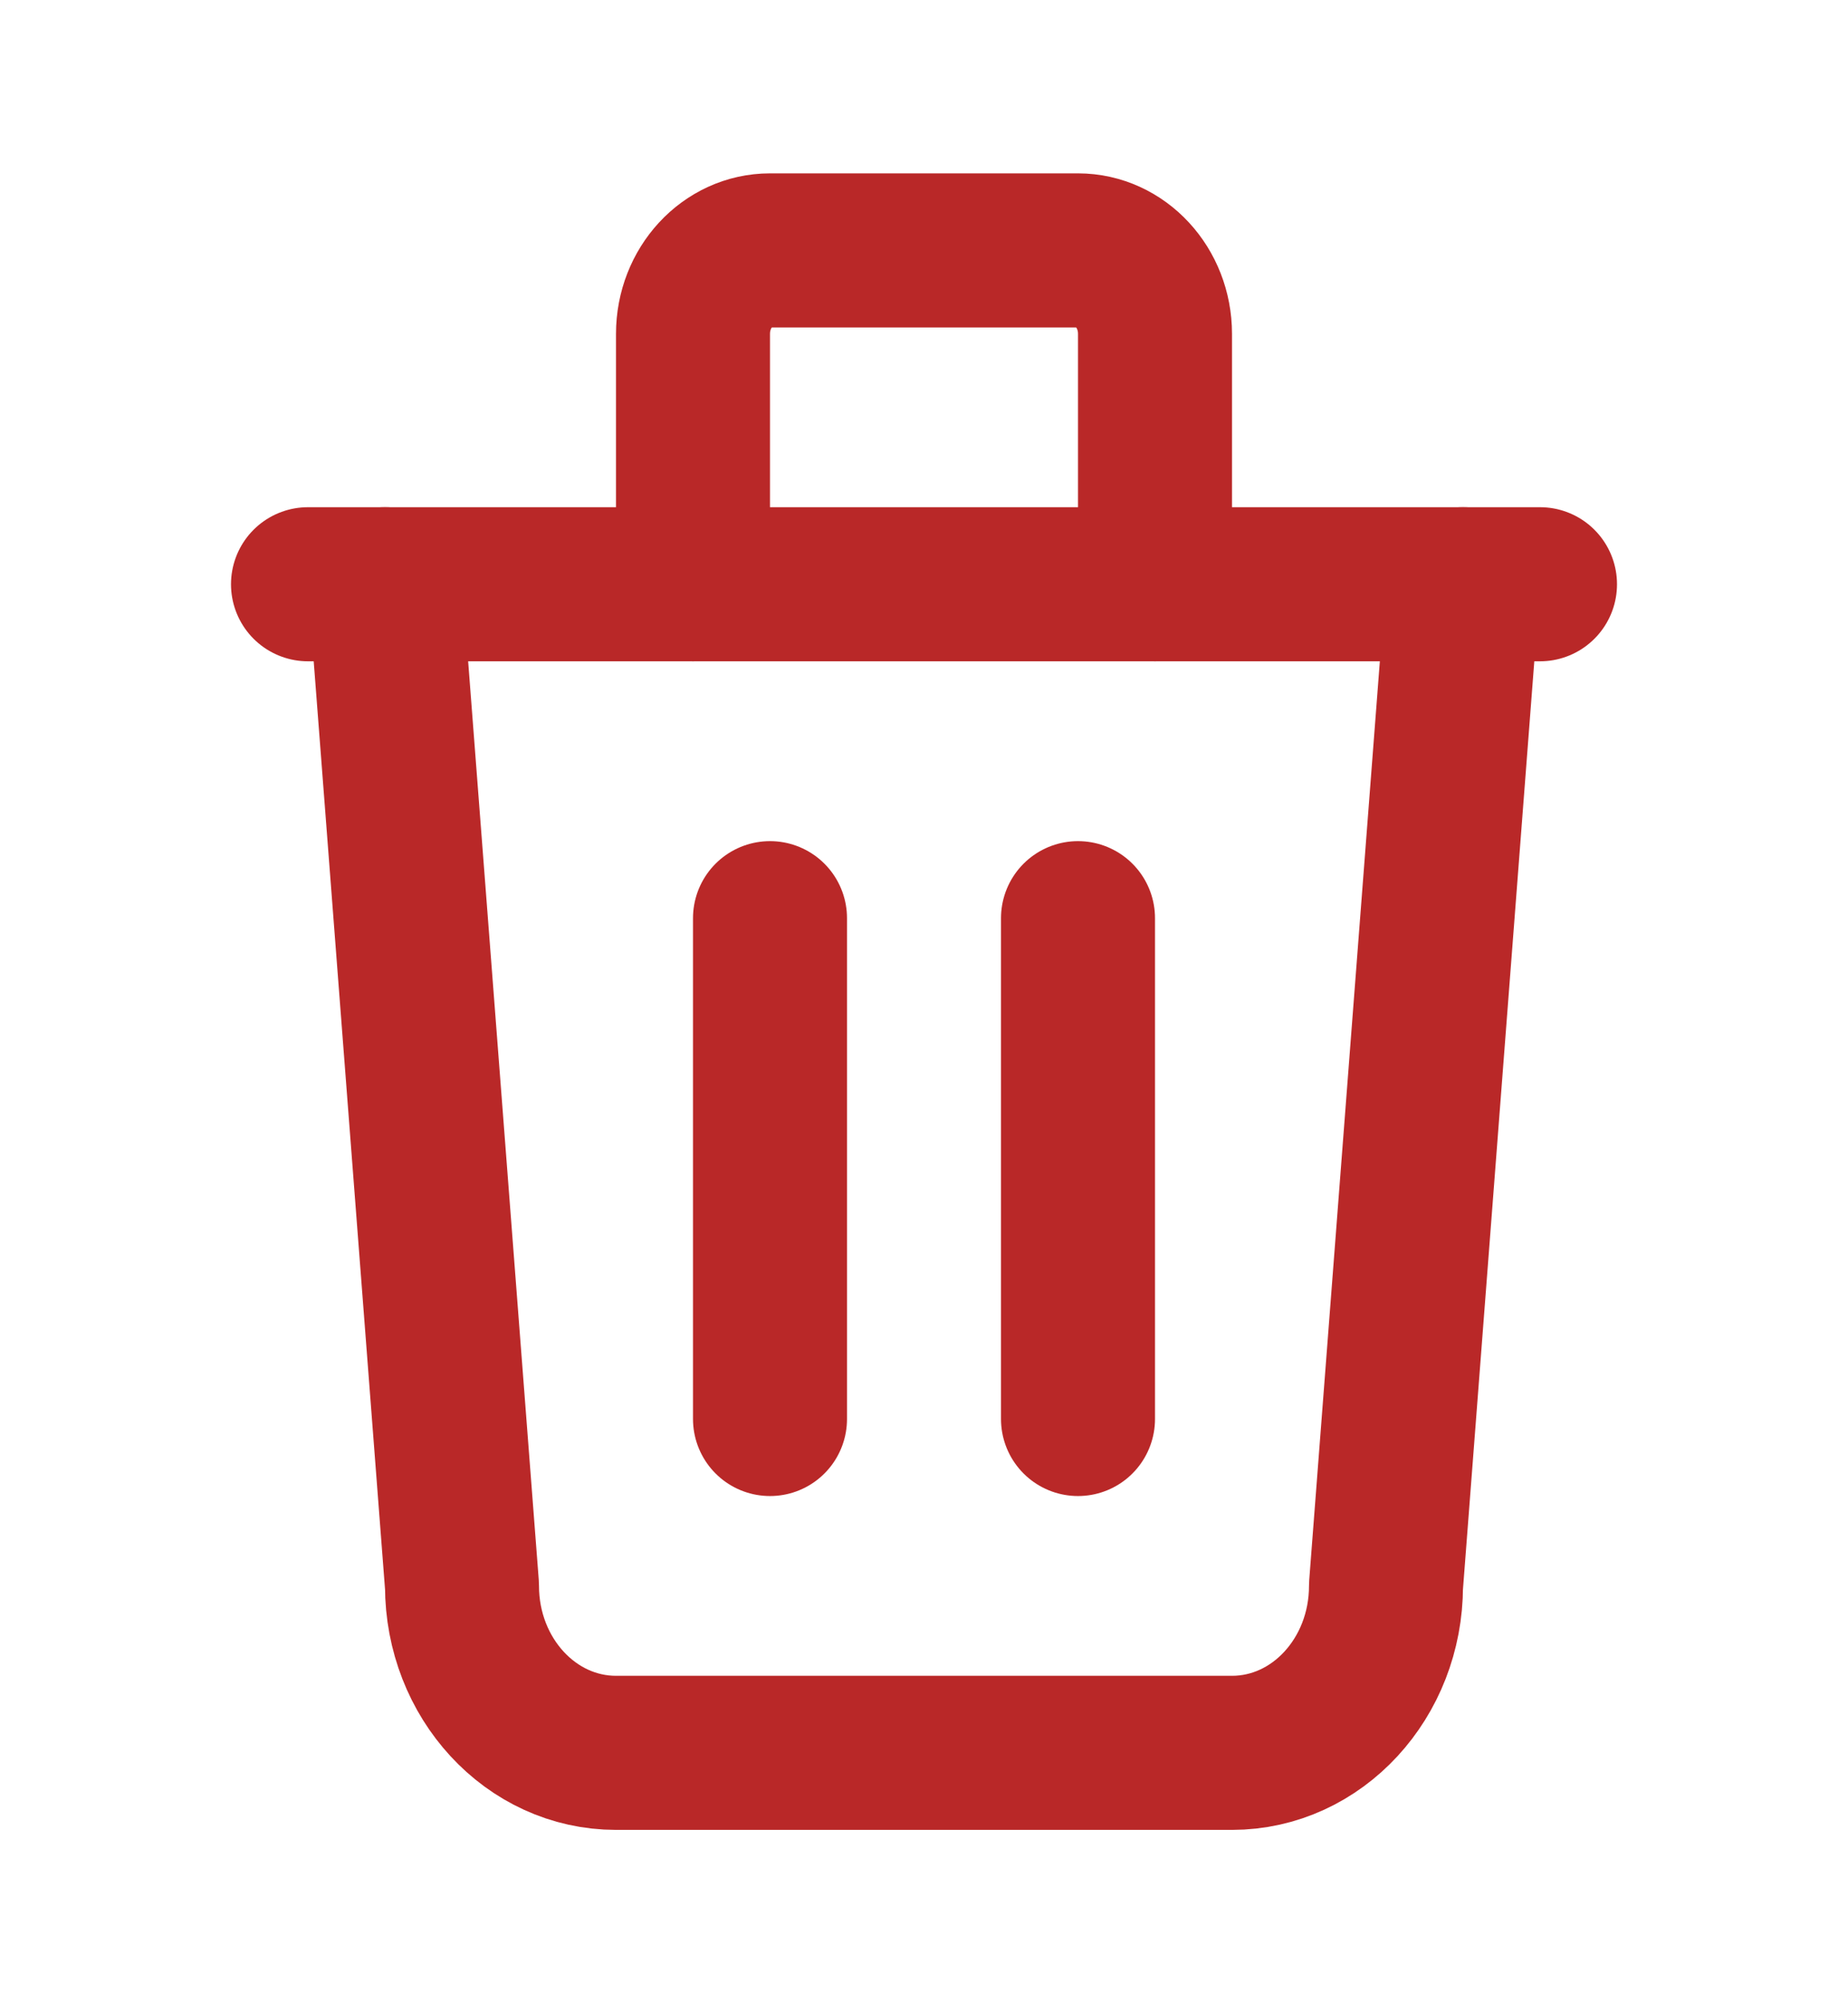 <svg width="24" height="26" viewBox="0 0 24 26" fill="none" xmlns="http://www.w3.org/2000/svg">
<path d="M4 7.583H20" stroke="#B92828" stroke-width="2" stroke-linecap="round" stroke-linejoin="round"/>
<path d="M10 11.917V18.417" stroke="#B92828" stroke-width="2" stroke-linecap="round" stroke-linejoin="round"/>
<path d="M14 11.917V18.417" stroke="#B92828" stroke-width="2" stroke-linecap="round" stroke-linejoin="round"/>
<path d="M5 7.583L6 20.583C6 21.78 6.895 22.75 8 22.75H16C17.105 22.75 18 21.78 18 20.583L19 7.583" stroke="#B92828" stroke-width="2" stroke-linecap="round" stroke-linejoin="round"/>
<path d="M9 7.583V4.333C9 3.735 9.448 3.25 10 3.25H14C14.552 3.25 15 3.735 15 4.333V7.583" stroke="#B92828" stroke-width="2" stroke-linecap="round" stroke-linejoin="round"/>
</svg>

